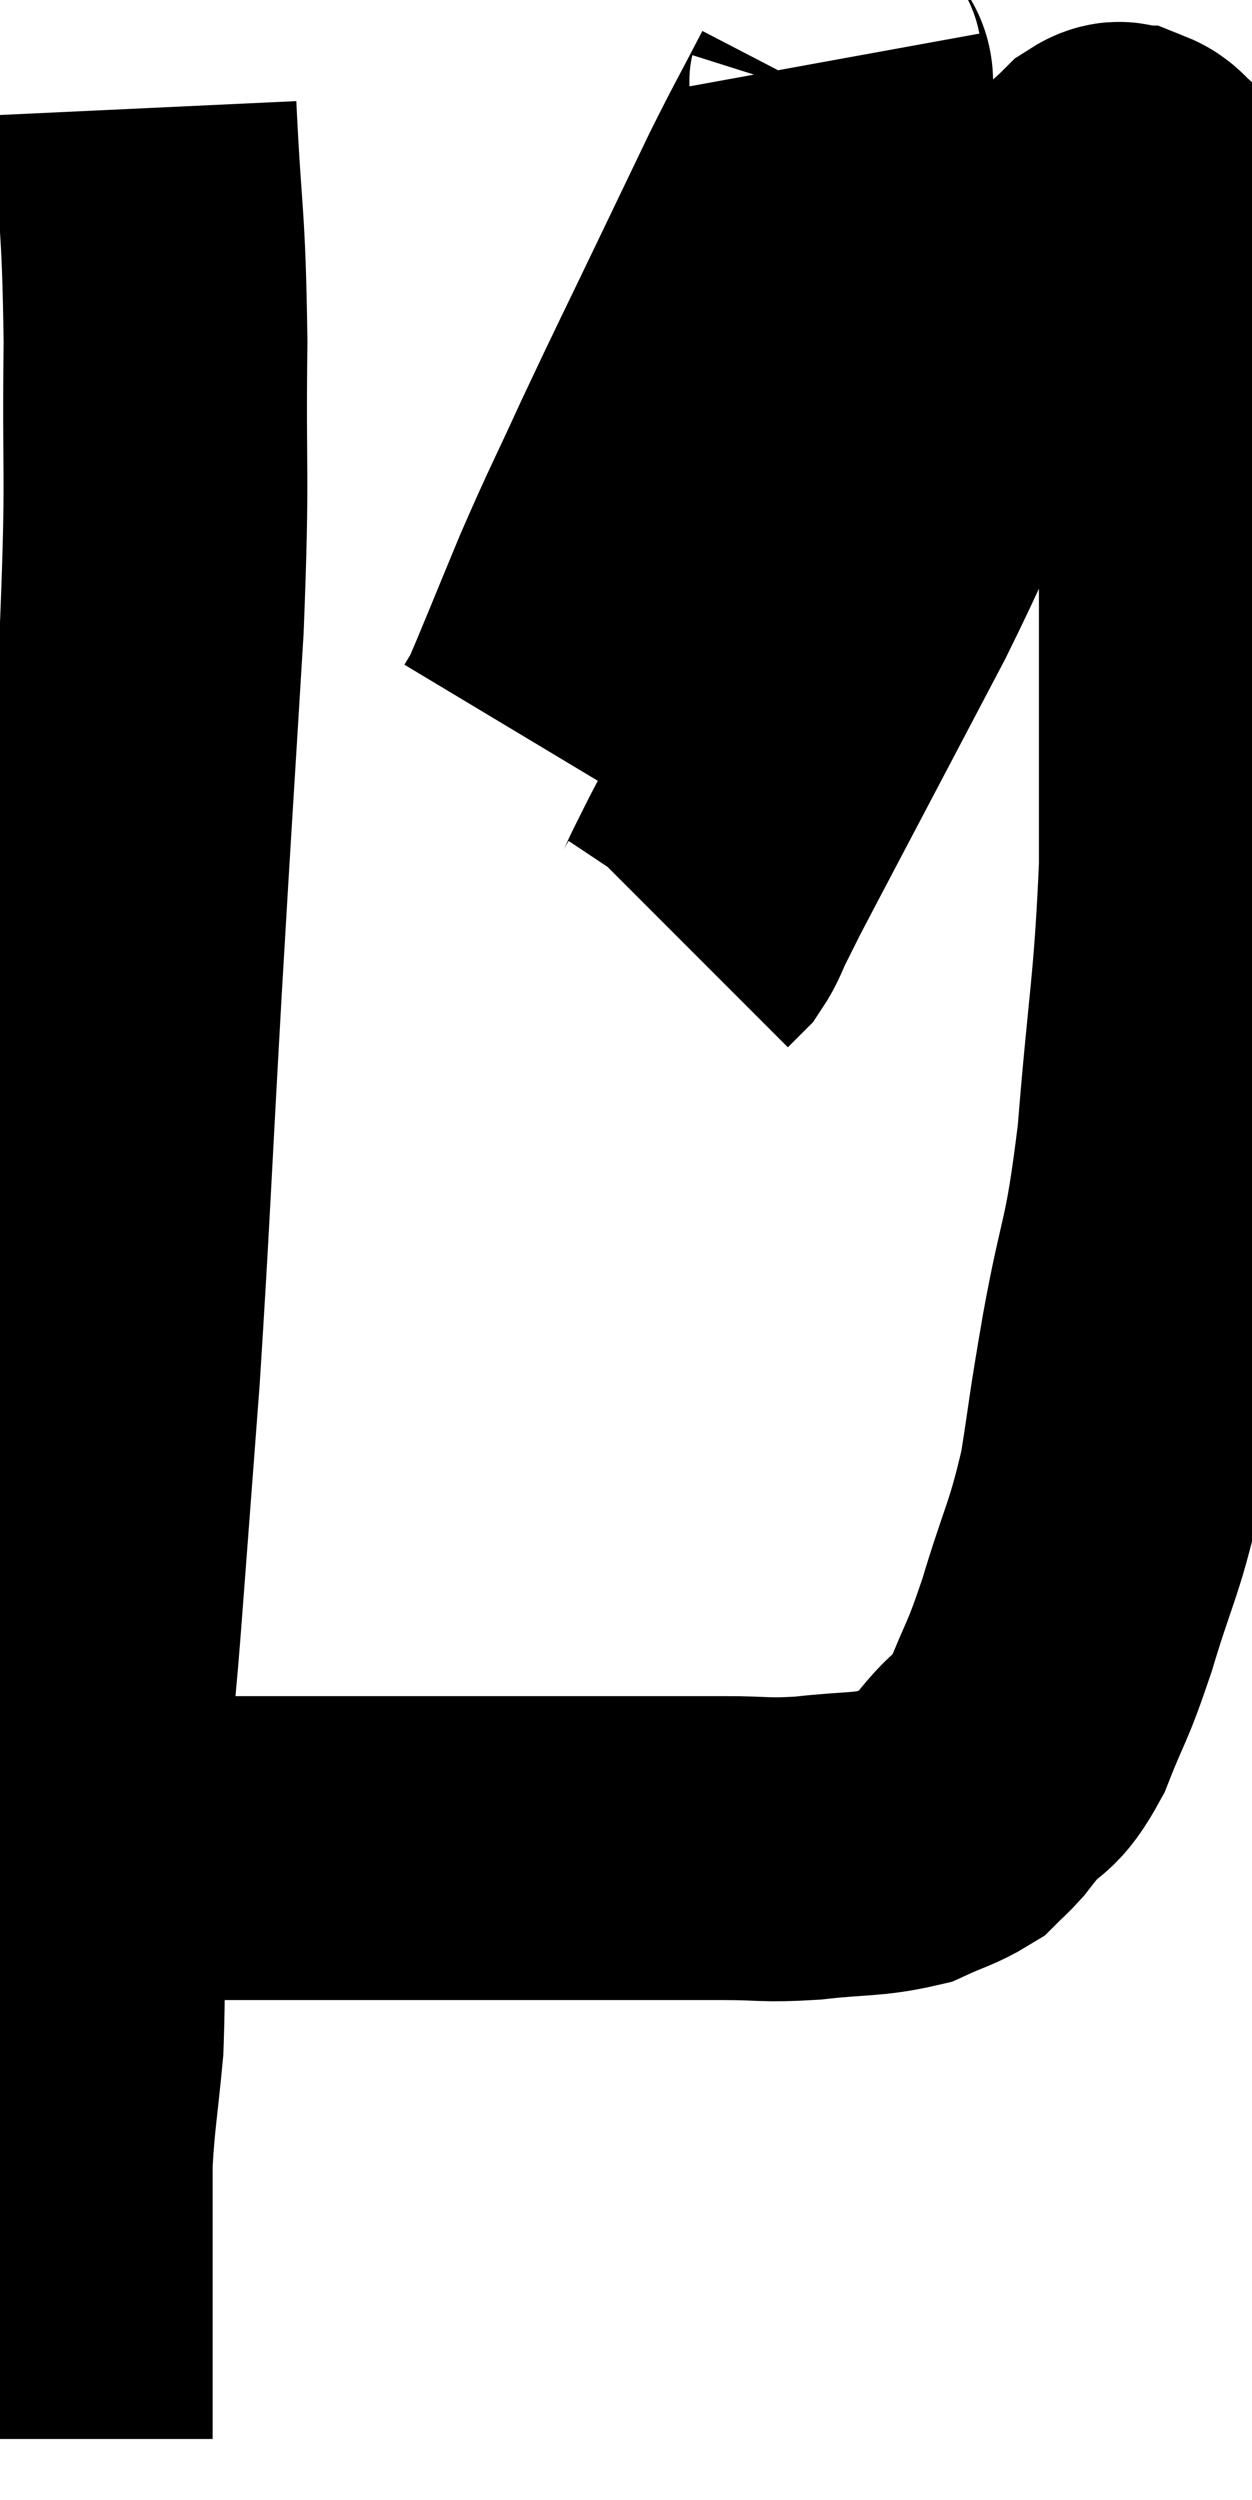 <svg xmlns="http://www.w3.org/2000/svg" viewBox="11.6 4.16 20.607 41.12" width="20.607" height="41.12"><path d="M 13.98 5.94 C 14.07 7.86, 14.13 7.65, 14.16 9.78 C 14.13 12.12, 14.205 11.805, 14.1 14.46 C 13.92 17.43, 13.92 17.325, 13.74 20.4 C 13.56 23.58, 13.545 24.18, 13.38 26.76 C 13.23 28.74, 13.23 28.755, 13.08 30.72 C 12.93 32.67, 12.855 32.85, 12.78 34.62 C 12.78 36.21, 12.825 36.525, 12.78 37.8 C 12.69 38.76, 12.645 38.925, 12.6 39.72 C 12.6 40.35, 12.6 40.47, 12.6 40.98 C 12.6 41.37, 12.6 41.205, 12.6 41.76 C 12.6 42.48, 12.6 42.735, 12.6 43.2 C 12.6 43.41, 12.6 43.35, 12.6 43.62 C 12.6 43.95, 12.6 44.115, 12.6 44.28 L 12.6 44.28" fill="none" stroke="black" stroke-width="5"></path><path d="M 12.84 34.38 C 13.41 34.47, 13.32 34.515, 13.98 34.56 C 14.73 34.56, 14.415 34.56, 15.48 34.56 C 16.86 34.56, 17.025 34.56, 18.24 34.56 C 19.29 34.56, 19.47 34.56, 20.34 34.56 C 21.03 34.56, 20.925 34.56, 21.72 34.56 C 22.62 34.56, 22.725 34.56, 23.52 34.56 C 24.21 34.56, 24.165 34.605, 24.9 34.56 C 25.68 34.47, 25.875 34.515, 26.46 34.38 C 26.85 34.2, 26.97 34.185, 27.24 34.02 C 27.39 33.87, 27.405 33.87, 27.54 33.72 C 27.66 33.57, 27.54 33.705, 27.78 33.42 C 28.14 33, 28.155 33.21, 28.5 32.58 C 28.83 31.74, 28.815 31.92, 29.16 30.9 C 29.52 29.7, 29.61 29.67, 29.88 28.5 C 30.06 27.36, 30 27.615, 30.24 26.22 C 30.54 24.57, 30.6 24.87, 30.84 22.92 C 31.02 20.67, 31.11 20.49, 31.2 18.42 C 31.2 16.53, 31.2 16.14, 31.2 14.64 C 31.2 13.53, 31.2 13.455, 31.2 12.42 C 31.2 11.46, 31.215 11.25, 31.2 10.5 C 31.17 9.96, 31.185 9.93, 31.14 9.42 C 31.08 8.94, 31.095 8.865, 31.02 8.46 C 30.93 8.13, 30.93 8.04, 30.84 7.8 C 30.75 7.65, 30.705 7.575, 30.66 7.5 C 30.66 7.5, 30.705 7.545, 30.66 7.5 C 30.57 7.41, 30.6 7.425, 30.48 7.32 C 30.33 7.2, 30.33 7.14, 30.18 7.08 C 30.03 7.08, 30.09 6.945, 29.88 7.08 C 29.61 7.35, 29.64 7.275, 29.34 7.62 C 29.01 8.04, 28.995 8.025, 28.68 8.46 C 28.38 8.91, 28.47 8.655, 28.08 9.36 C 27.6 10.32, 27.66 10.155, 27.12 11.28 C 26.52 12.57, 26.52 12.645, 25.92 13.86 C 25.32 15, 25.32 15, 24.72 16.14 C 24.12 17.28, 23.88 17.73, 23.52 18.42 C 23.4 18.66, 23.4 18.66, 23.28 18.9 C 23.16 19.14, 23.16 19.2, 23.04 19.38 L 22.8 19.62" fill="none" stroke="black" stroke-width="5"></path><path d="M 25.26 5.16 C 25.32 5.49, 25.56 5.25, 25.38 5.82 C 24.96 6.63, 24.93 6.66, 24.54 7.44 C 24.18 8.19, 24.345 7.845, 23.82 8.94 C 23.13 10.38, 23.025 10.575, 22.44 11.82 C 21.96 12.87, 21.945 12.855, 21.48 13.92 C 21.03 15, 20.85 15.465, 20.58 16.08 L 20.4 16.38" fill="none" stroke="black" stroke-width="5"></path></svg>